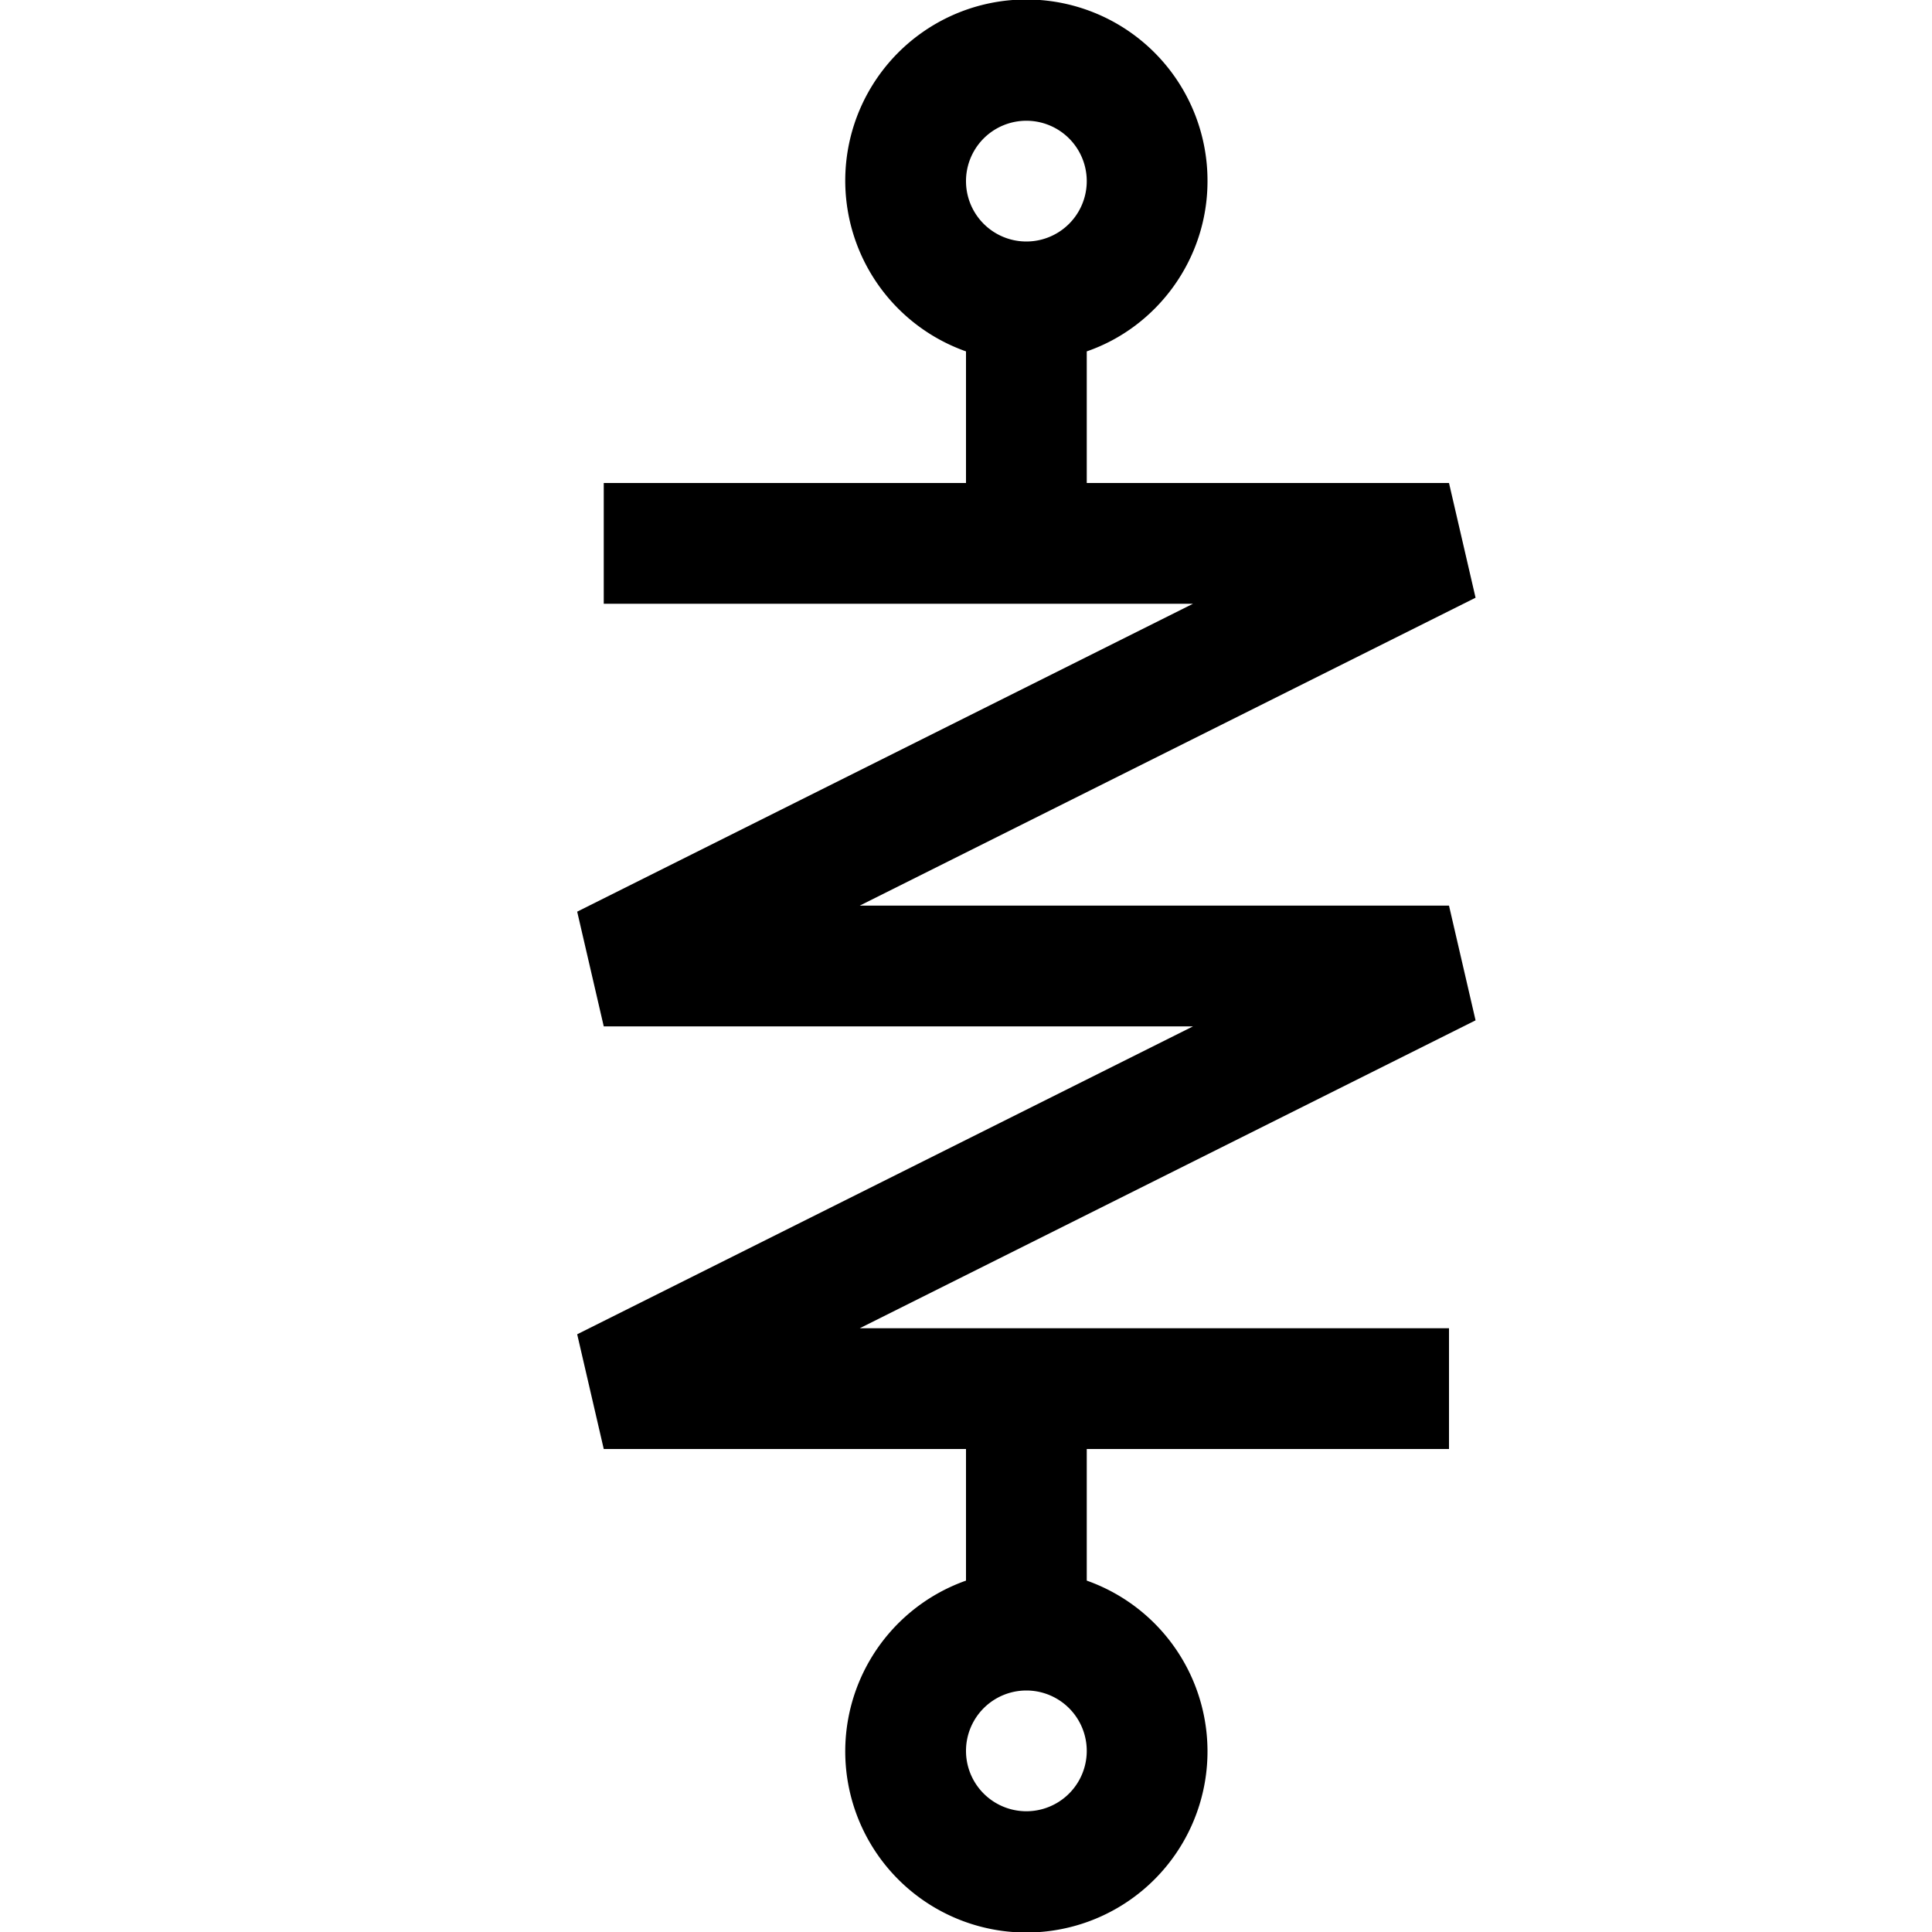 <svg width="16" height="16" fill="none" xmlns="http://www.w3.org/2000/svg"><path fill="currentColor" d="M8.5 1a.5.5 0 1 1 0 1 .5.5 0 0 1 0-1Zm1.5.5a1.5 1.5 0 1 0-2 1.41V4H5v1h4.88l-5.1 2.55.22.95h4.88l-5.1 2.55L5 12h3v1.09a1.5 1.5 0 1 0 1 0V12h3v-1H7.12l5.1-2.55L12 7.5H7.12l5.1-2.55L12 4H9V2.91c.58-.2 1-.76 1-1.41ZM8.5 14a.5.5 0 1 1 0 1 .5.5 0 0 1 0-1Z"/></svg>